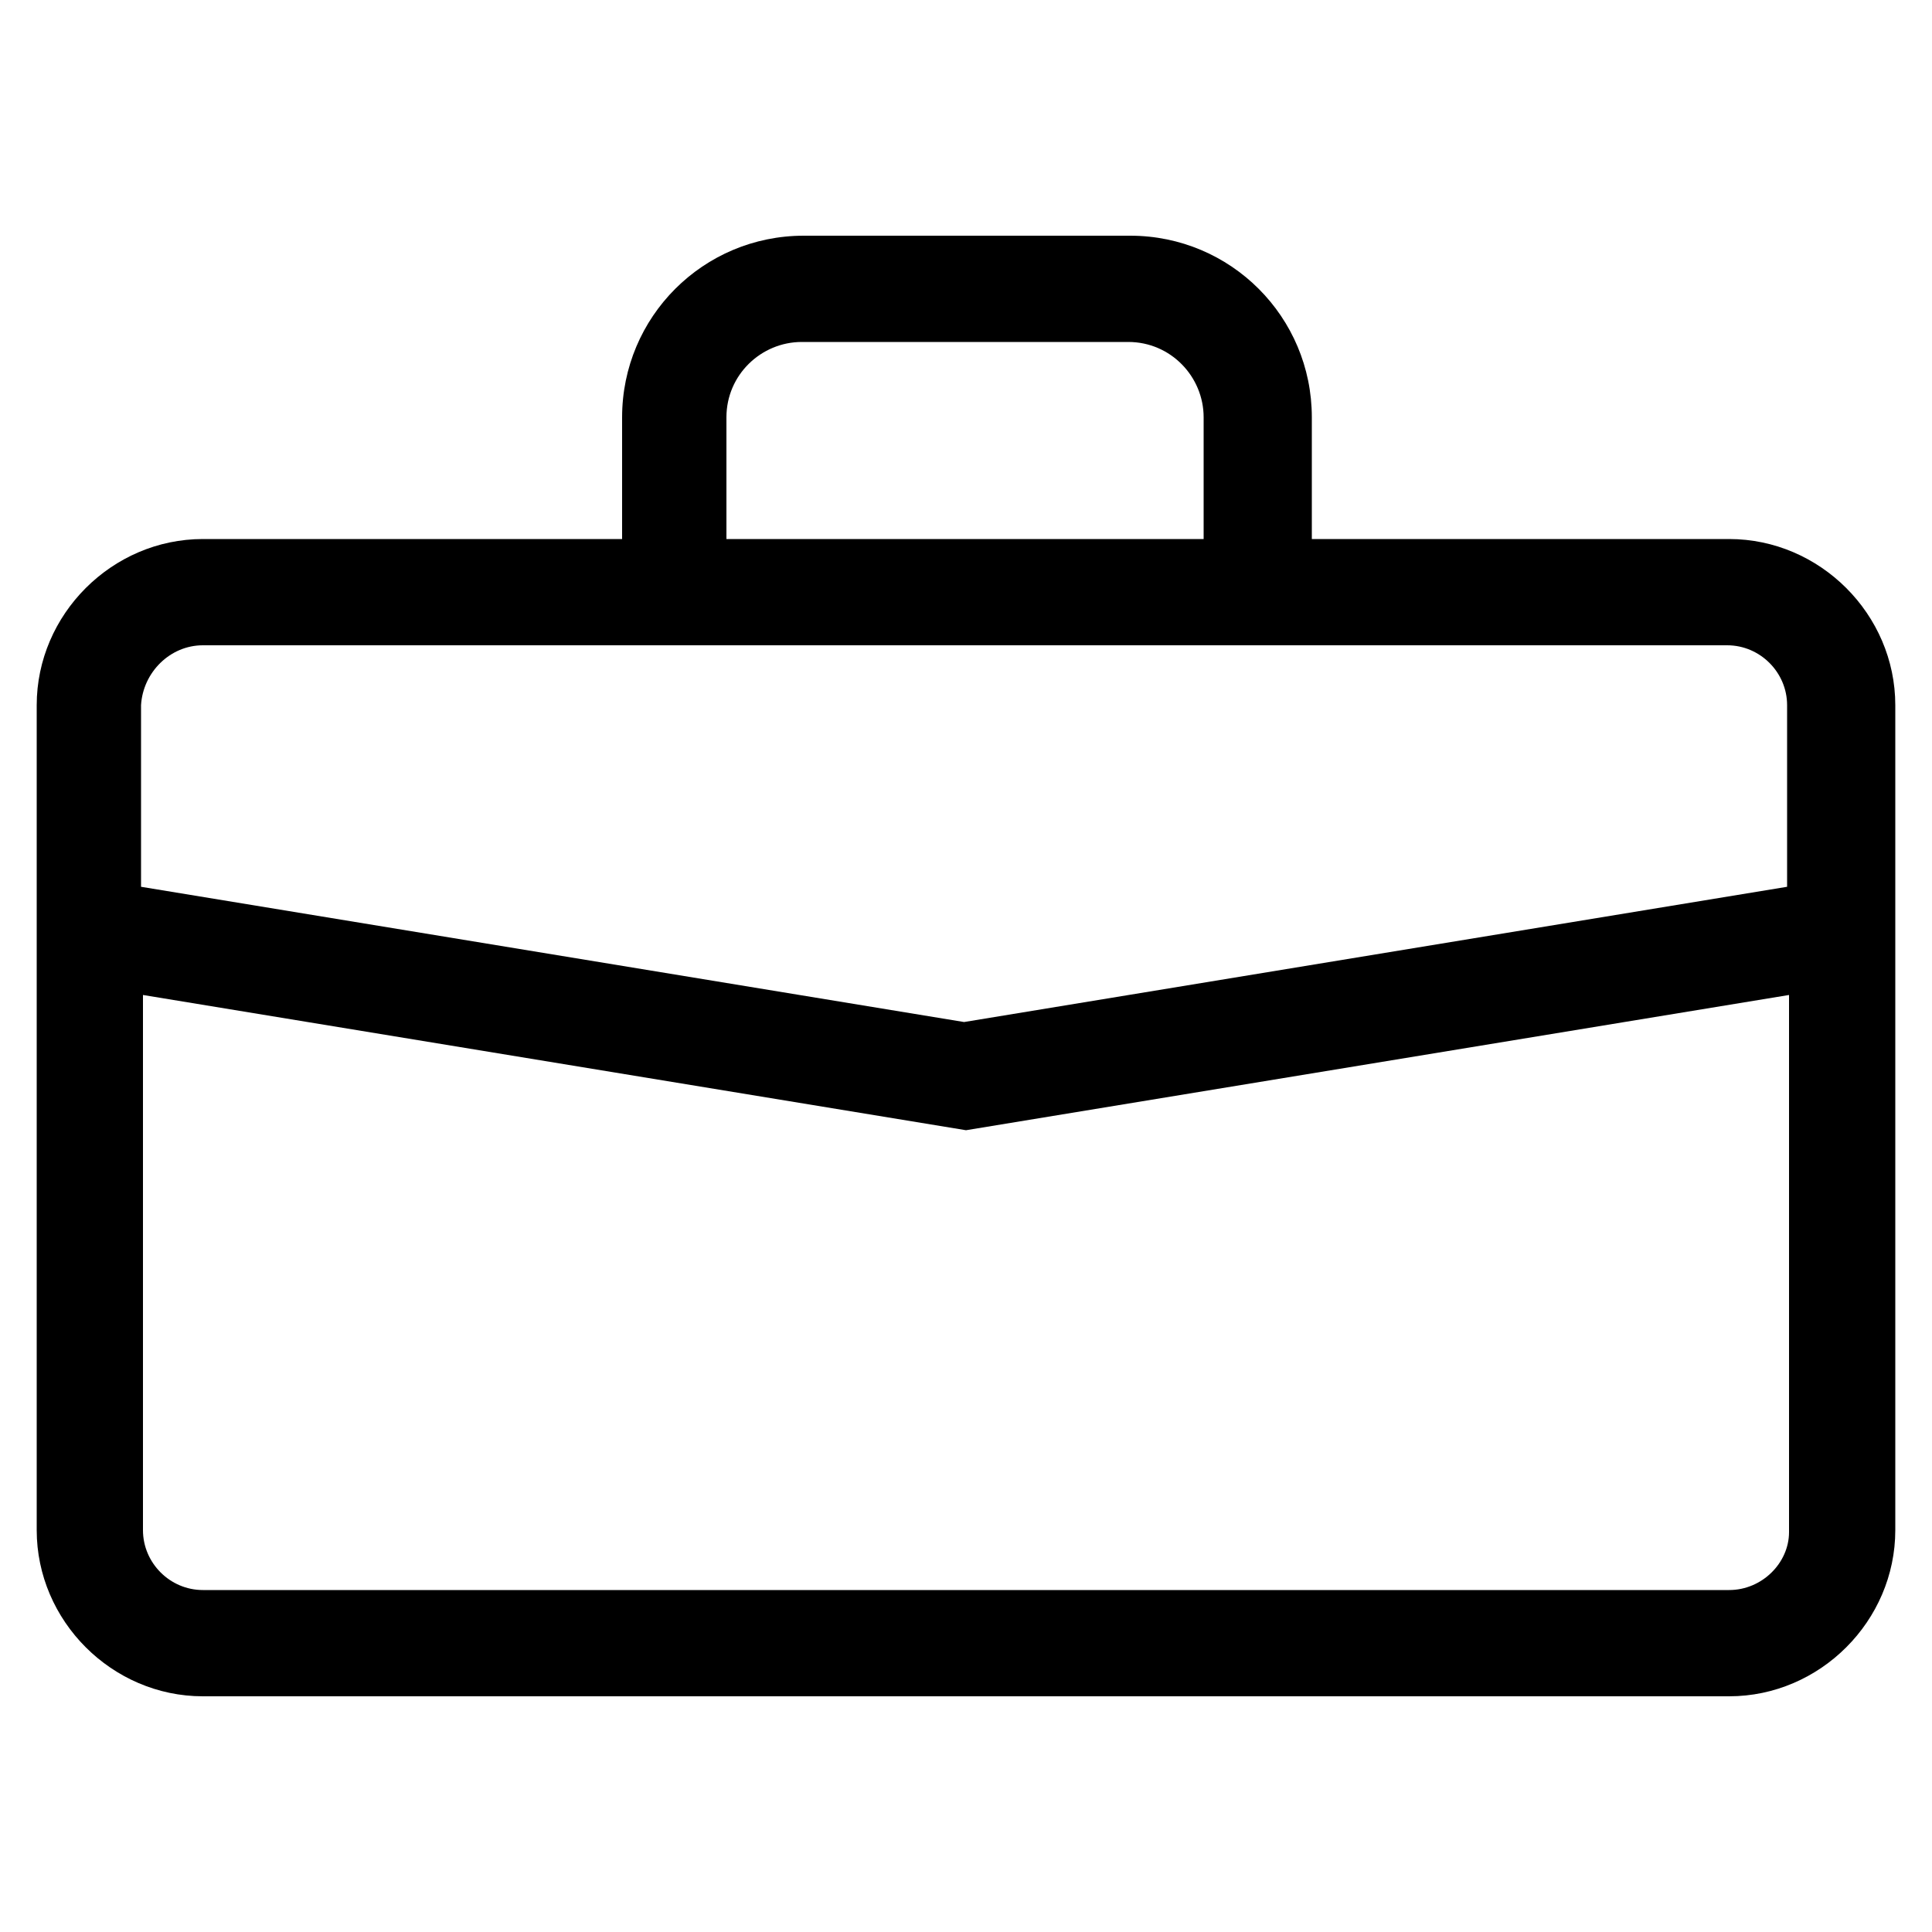 <svg xmlns="http://www.w3.org/2000/svg" xmlns:xlink="http://www.w3.org/1999/xlink" id="Layer_2_1_" x="0" y="0" enable-background="new 0 0 100 100" version="1.1" viewBox="0 0 100 100" xml:space="preserve"><path d="M89.5,27.9H67.9v-6.3c0-5.2-4.2-9.4-9.4-9.4H41.6c-5.2,0-9.4,4.2-9.4,9.4v6.3H10.5c-4.7,0-8.6,3.9-8.6,8.6v42.7	c0,4.7,3.9,8.6,8.6,8.6h79c4.7,0,8.6-3.9,8.6-8.6V36.5C98.1,31.8,94.2,27.9,89.5,27.9z M37.6,21.6c0-2.2,1.8-3.9,3.9-3.9h16.9	c2.2,0,3.9,1.8,3.9,3.9v6.3H37.6V21.6z M10.5,33.4h21.6h35.7h21.6c1.7,0,3.1,1.4,3.1,3.1v9.4l-42.6,7l-42.6-7v-9.4	C7.4,34.8,8.8,33.4,10.5,33.4z M89.5,82.3h-79c-1.7,0-3.1-1.4-3.1-3.1V51.5l42.6,7l42.6-7v27.8C92.6,80.9,91.2,82.3,89.5,82.3z"/></svg>